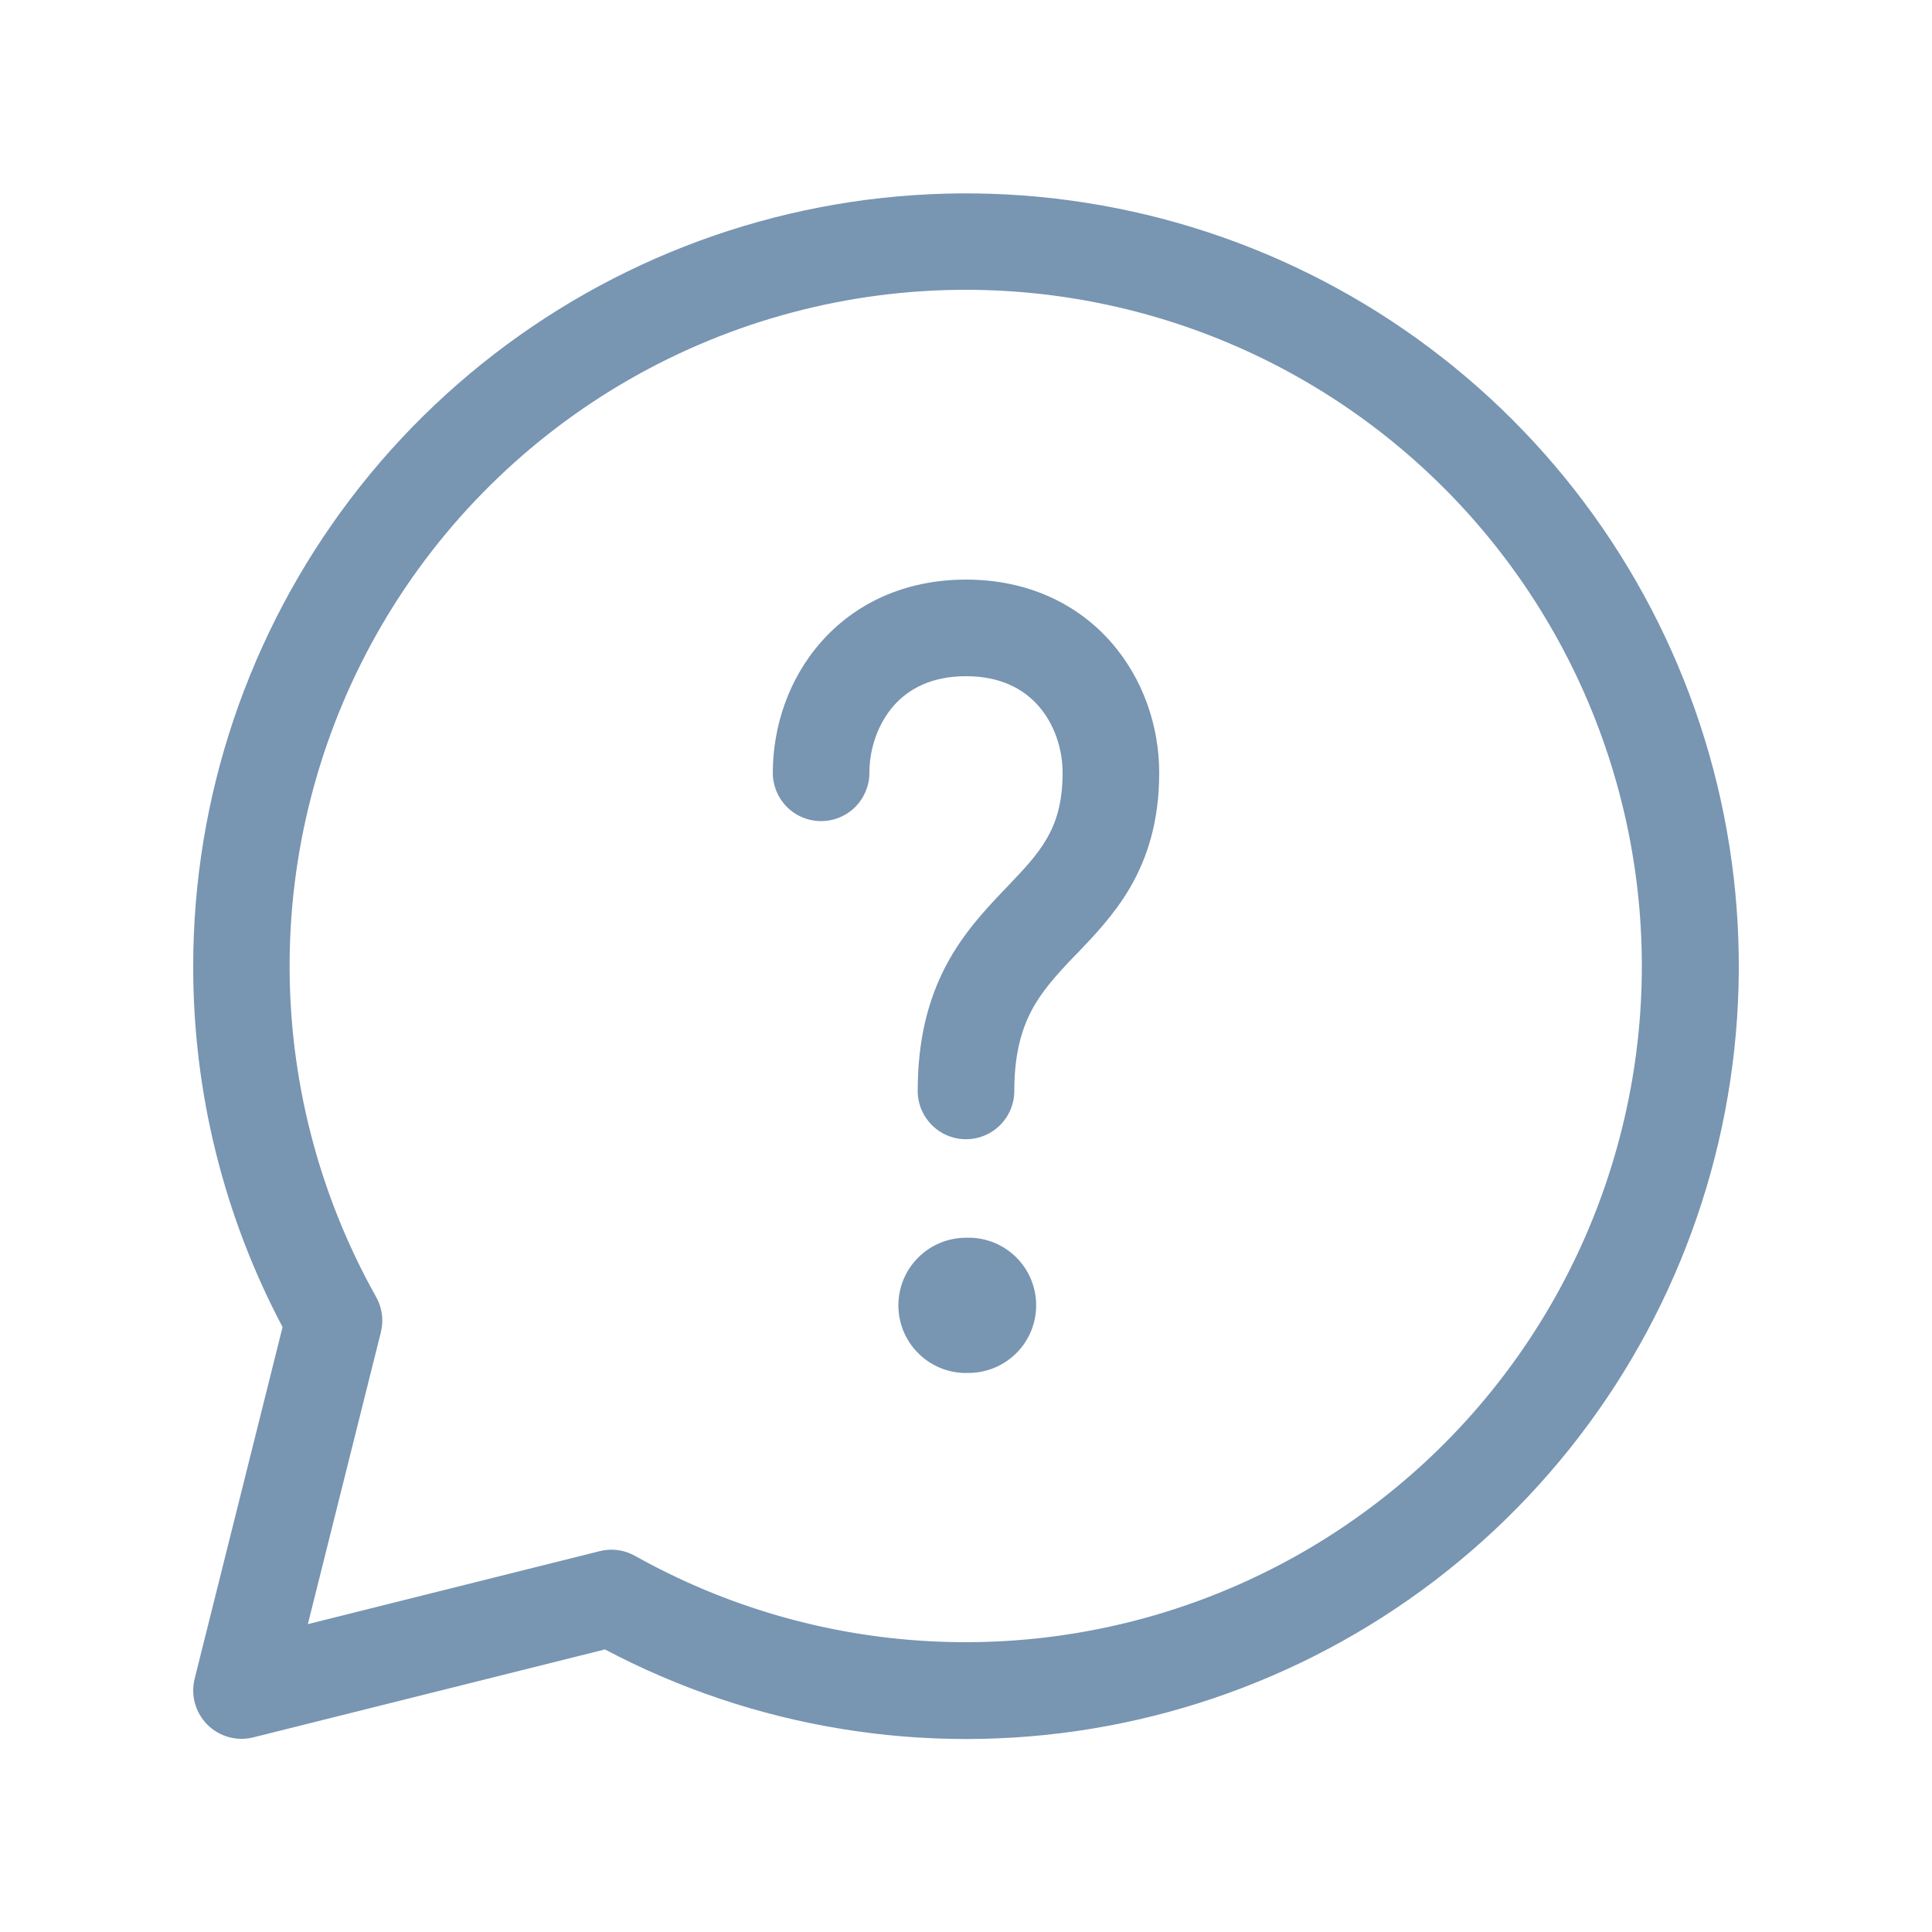 <svg width="35" height="35" viewBox="0 0 35 35" fill="none" xmlns="http://www.w3.org/2000/svg">
<path d="M16.188 12.787C15.908 13.109 15.75 13.554 15.75 14C15.75 14.232 15.658 14.454 15.494 14.619C15.33 14.783 15.107 14.875 14.875 14.875C14.643 14.875 14.42 14.783 14.256 14.619C14.092 14.454 14 14.232 14 14C14 13.172 14.282 12.302 14.875 11.63C15.482 10.941 16.38 10.5 17.5 10.5C18.62 10.5 19.518 10.941 20.125 11.63C20.718 12.304 21 13.17 21 14C21 14.857 20.797 15.522 20.471 16.082C20.186 16.571 19.814 16.957 19.518 17.267L19.444 17.342C19.119 17.684 18.869 17.962 18.685 18.312C18.51 18.646 18.375 19.089 18.375 19.763C18.375 19.995 18.283 20.217 18.119 20.381C17.955 20.546 17.732 20.638 17.5 20.638C17.268 20.638 17.045 20.546 16.881 20.381C16.717 20.217 16.625 19.995 16.625 19.763C16.625 18.832 16.817 18.105 17.134 17.5C17.444 16.91 17.852 16.478 18.181 16.133L18.219 16.093C18.548 15.748 18.783 15.503 18.959 15.2C19.126 14.915 19.25 14.555 19.25 14C19.25 13.554 19.094 13.107 18.812 12.787C18.545 12.484 18.13 12.25 17.5 12.25C16.87 12.25 16.455 12.484 16.188 12.787ZM17.5 24.871C17.665 24.877 17.829 24.85 17.983 24.791C18.137 24.733 18.277 24.643 18.396 24.529C18.515 24.415 18.609 24.278 18.674 24.126C18.738 23.975 18.771 23.812 18.771 23.647C18.771 23.482 18.738 23.319 18.674 23.167C18.609 23.016 18.515 22.879 18.396 22.764C18.277 22.65 18.137 22.561 17.983 22.502C17.829 22.444 17.665 22.416 17.5 22.423C17.175 22.423 16.863 22.552 16.634 22.782C16.404 23.011 16.275 23.323 16.275 23.648C16.275 23.973 16.404 24.284 16.634 24.514C16.863 24.744 17.175 24.873 17.5 24.873V24.871ZM3.5 17.5C3.501 14.441 4.504 11.466 6.355 9.03C8.207 6.595 10.805 4.833 13.753 4.014C16.7 3.195 19.835 3.365 22.678 4.496C25.52 5.627 27.914 7.659 29.492 10.279C31.071 12.9 31.748 15.965 31.419 19.007C31.09 22.049 29.775 24.899 27.673 27.122C25.571 29.345 22.799 30.818 19.78 31.317C16.762 31.815 13.663 31.311 10.959 29.881L4.589 31.474C4.442 31.511 4.288 31.509 4.143 31.469C3.997 31.428 3.864 31.351 3.757 31.244C3.65 31.137 3.573 31.005 3.532 30.859C3.492 30.713 3.49 30.56 3.526 30.413L5.119 24.041C4.052 22.026 3.497 19.78 3.5 17.5ZM17.5 5.25C15.362 5.249 13.261 5.808 11.406 6.871C9.551 7.934 8.007 9.463 6.926 11.308C5.846 13.153 5.267 15.248 5.247 17.386C5.227 19.523 5.767 21.629 6.813 23.494C6.923 23.688 6.954 23.917 6.9 24.134L5.577 29.423L10.866 28.1C11.083 28.046 11.312 28.077 11.506 28.187C13.139 29.102 14.961 29.631 16.83 29.732C18.699 29.833 20.567 29.505 22.289 28.772C24.012 28.039 25.544 26.921 26.767 25.504C27.99 24.087 28.872 22.408 29.345 20.597C29.819 18.786 29.871 16.89 29.497 15.056C29.123 13.221 28.335 11.497 27.191 10.015C26.047 8.533 24.579 7.333 22.899 6.507C21.219 5.681 19.372 5.251 17.5 5.25Z" fill="#7895B2"/>
</svg>
